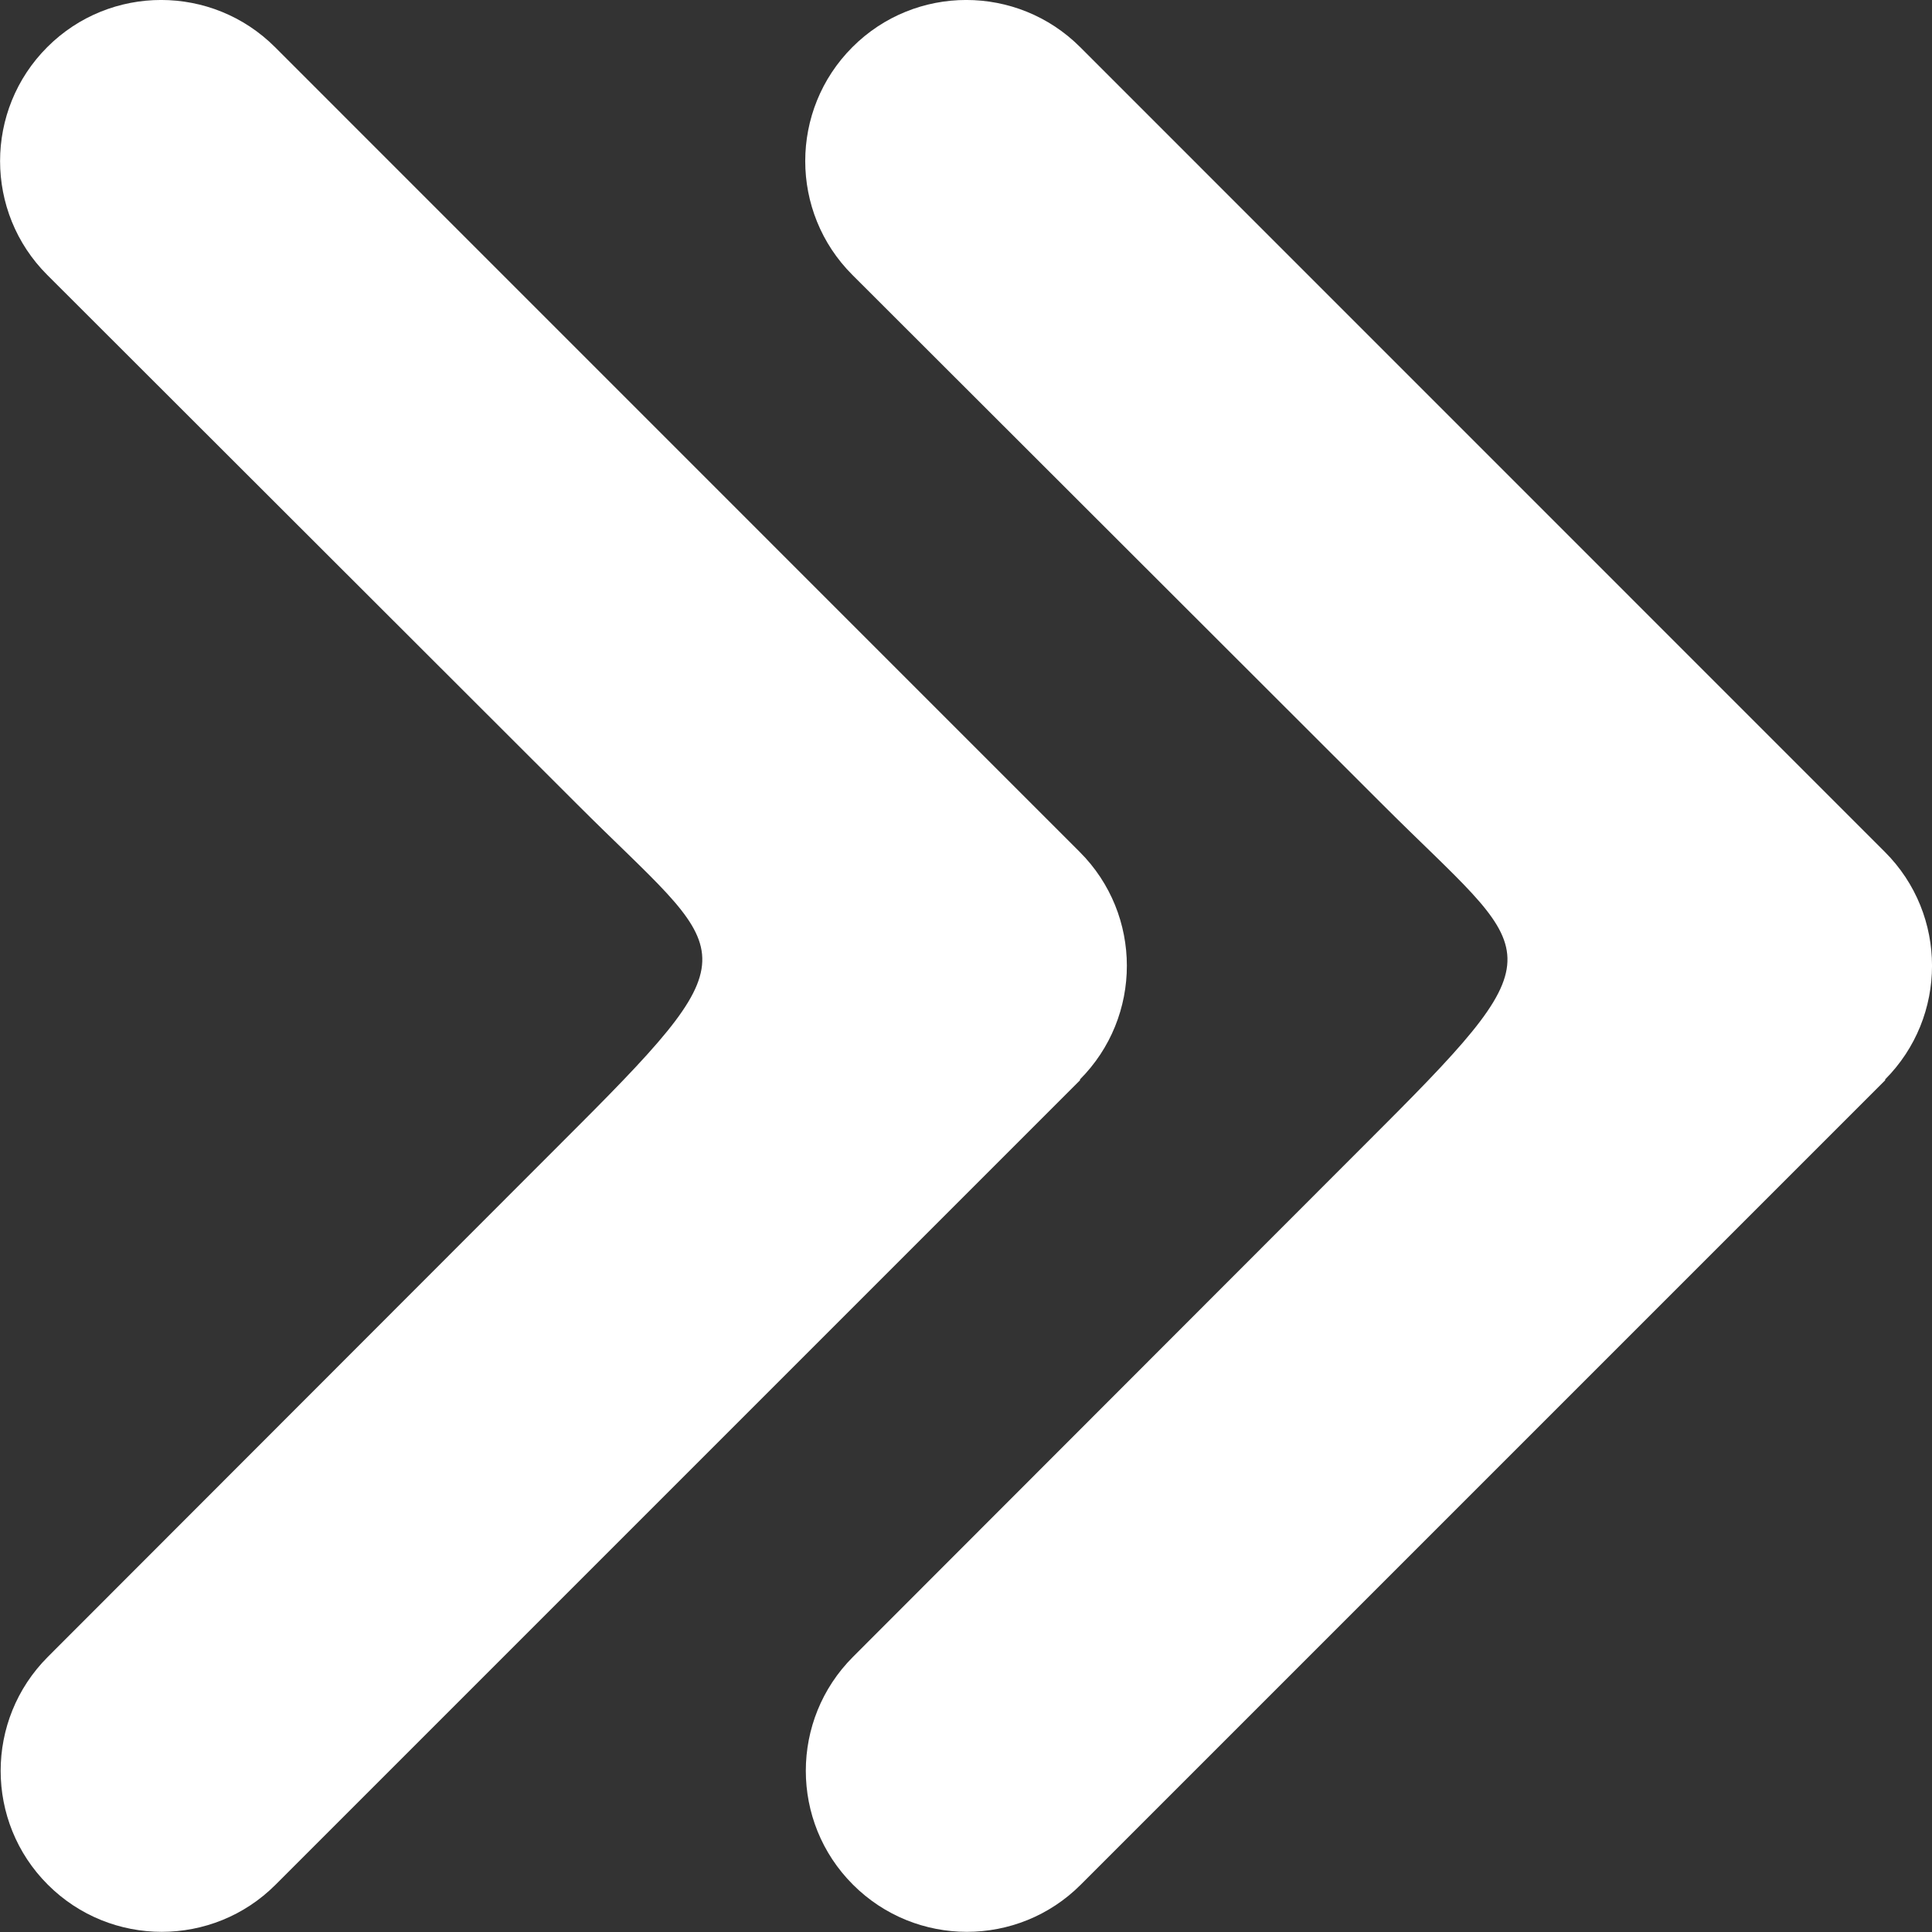 <?xml version="1.0" encoding="UTF-8" standalone="no"?>
<svg
   viewBox="0 0 20 20"
   version="1.1"
   id="svg184"
   sodipodi:docname="arrow__slider-double--white.svg"
   width="20"
   height="20"
   inkscape:version="1.2.1 (9c6d41e410, 2022-07-14)"
   xmlns:inkscape="http://www.inkscape.org/namespaces/inkscape"
   xmlns:sodipodi="http://sodipodi.sourceforge.net/DTD/sodipodi-0.dtd"
   xmlns="http://www.w3.org/2000/svg"
   xmlns:svg="http://www.w3.org/2000/svg">
  <rect x="0" y="0" width="20" height="20" fill="#333333" stroke="none"/>
  <defs
     id="defs188" />
  <sodipodi:namedview
     id="namedview186"
     pagecolor="#ffffff"
     bordercolor="#000000"
     borderopacity="0.25"
     inkscape:showpageshadow="2"
     inkscape:pageopacity="0.0"
     inkscape:pagecheckerboard="0"
     inkscape:deskcolor="#d1d1d1"
     showgrid="false"
     inkscape:zoom="25.4375"
     inkscape:cx="0.76658477"
     inkscape:cy="9.1990172"
     inkscape:window-width="1920"
     inkscape:window-height="1017"
     inkscape:window-x="-8"
     inkscape:window-y="-8"
     inkscape:window-maximized="1"
     inkscape:current-layer="svg184" />
  <!--! Font Awesome Pro 6.4.2 by @fontawesome - https://fontawesome.com License - https://fontawesome.com/license (Commercial License) Copyright 2023 Fonticons, Inc. -->
  <path
     d="m 11.177,11.177 c 0.651,-0.651 0.651,-1.708 0,-2.358 L 2.847,0.488 c -0.651,-0.651 -1.708,-0.651 -2.358,0 -0.651,0.651 -0.651,1.708 0,2.358 l 5.493,5.487 c 1.557,1.557 1.873,1.453 -0.005,3.332 l -5.482,5.487 c -0.651,0.651 -0.651,1.708 0,2.358 0.651,0.651 1.708,0.651 2.358,0 l 8.33,-8.33 z"
     id="path182"
     inkscape:label="path182"
     sodipodi:nodetypes="csssccccsscc"
     style="fill:#ffffff;fill-opacity:1;stroke-width:1" />
  <path
     d="m 19.512,11.177 c 0.651,-0.651 0.651,-1.708 0,-2.358 L 11.182,0.488 c -0.651,-0.651 -1.708,-0.651 -2.358,0 -0.651,0.651 -0.651,1.708 0,2.358 l 5.493,5.487 c 1.557,1.557 1.873,1.453 -0.005,3.332 l -5.482,5.487 c -0.651,0.651 -0.651,1.708 0,2.358 0.651,0.651 1.708,0.651 2.358,0 l 8.33,-8.33 z"
     id="path182-6"
     inkscape:label="path182"
     sodipodi:nodetypes="csssccccsscc"
     style="fill:#ffffff;fill-opacity:1;stroke-width:1" />
</svg>

